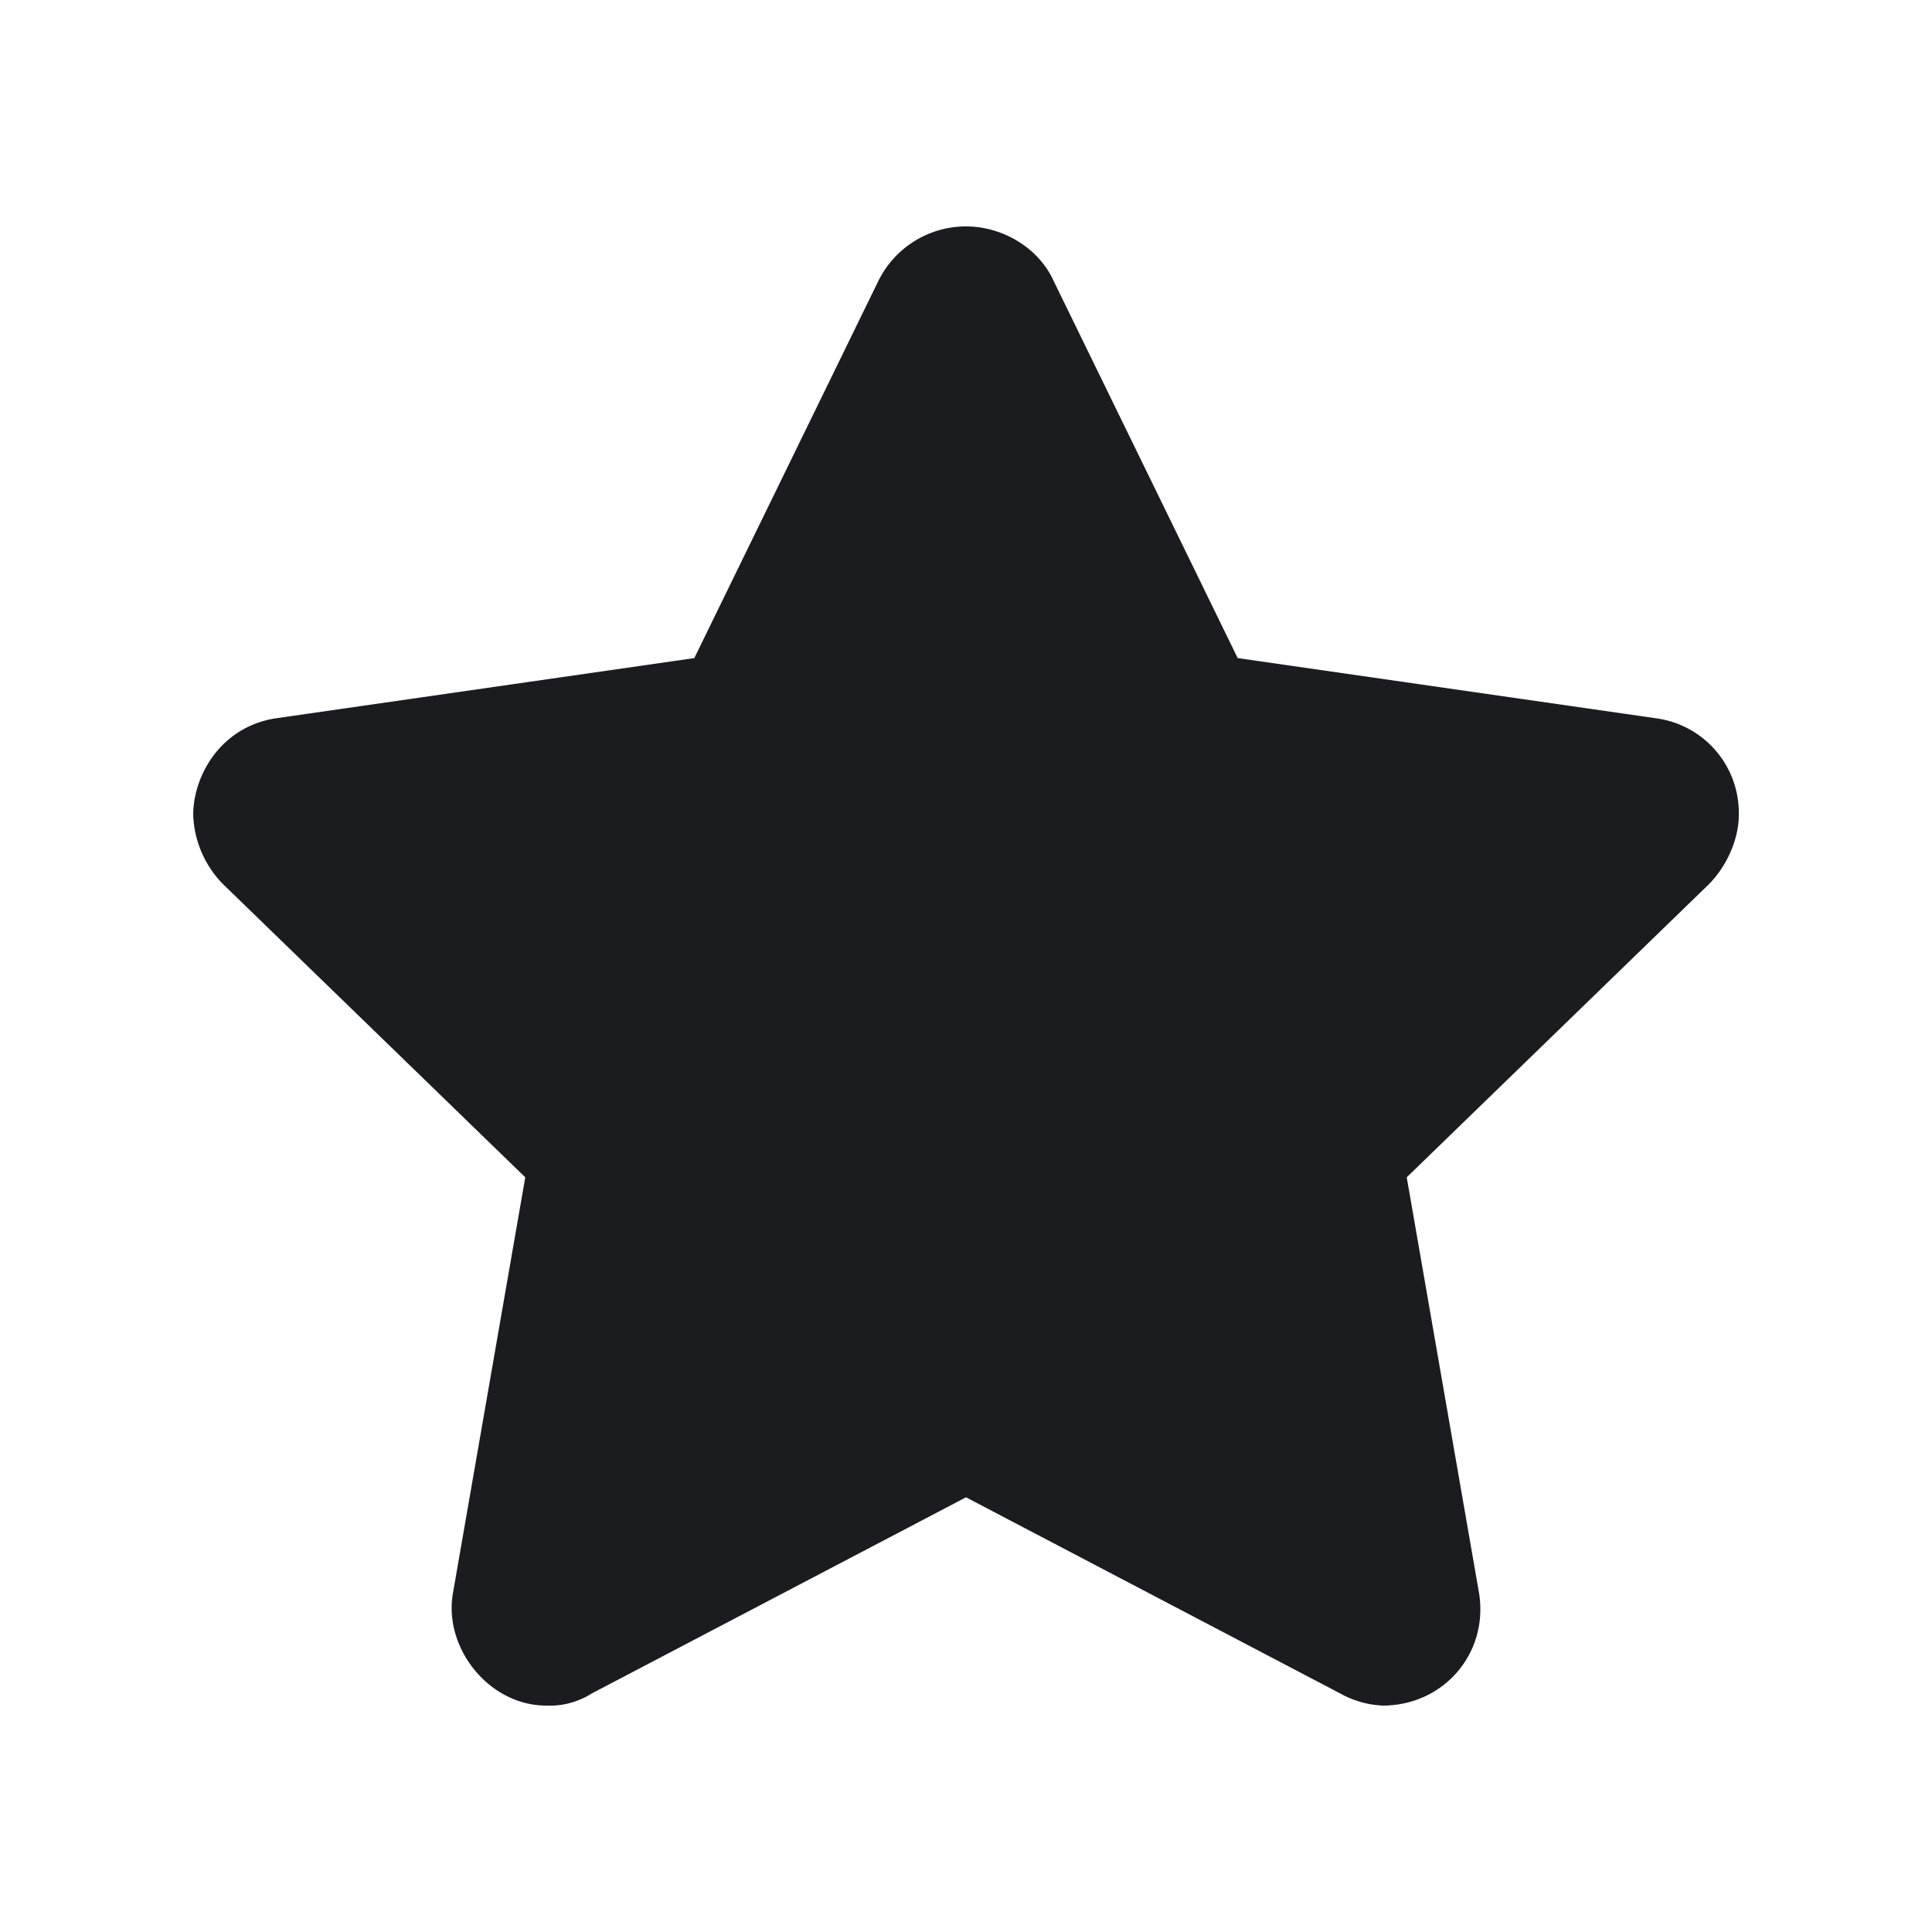 <svg xmlns="http://www.w3.org/2000/svg" width="16" height="16" fill="none"><g clip-path="url(#a)"><path fill="#1A1C1F" fill-rule="evenodd" d="M11.45 14.125a.8.8 0 0 1-.35-.1L8 12.4l-3.1 1.625a.65.65 0 0 1-.375.1c-.475 0-.85-.475-.775-.925l.6-3.45-2.5-2.425a.86.86 0 0 1-.25-.575c0-.325.225-.725.675-.8l3.475-.5 1.525-3.125A.81.81 0 0 1 8 1.875c.3 0 .6.175.725.45L10.25 5.45l3.475.5a.79.79 0 0 1 .675.8c0 .2-.1.425-.25.575l-2.5 2.425.6 3.45c.075.5-.3.925-.8.925" clip-rule="evenodd"/></g><defs><clipPath id="a"><path fill="#fff" d="M0 0h16v16H0z"/></clipPath></defs></svg>
